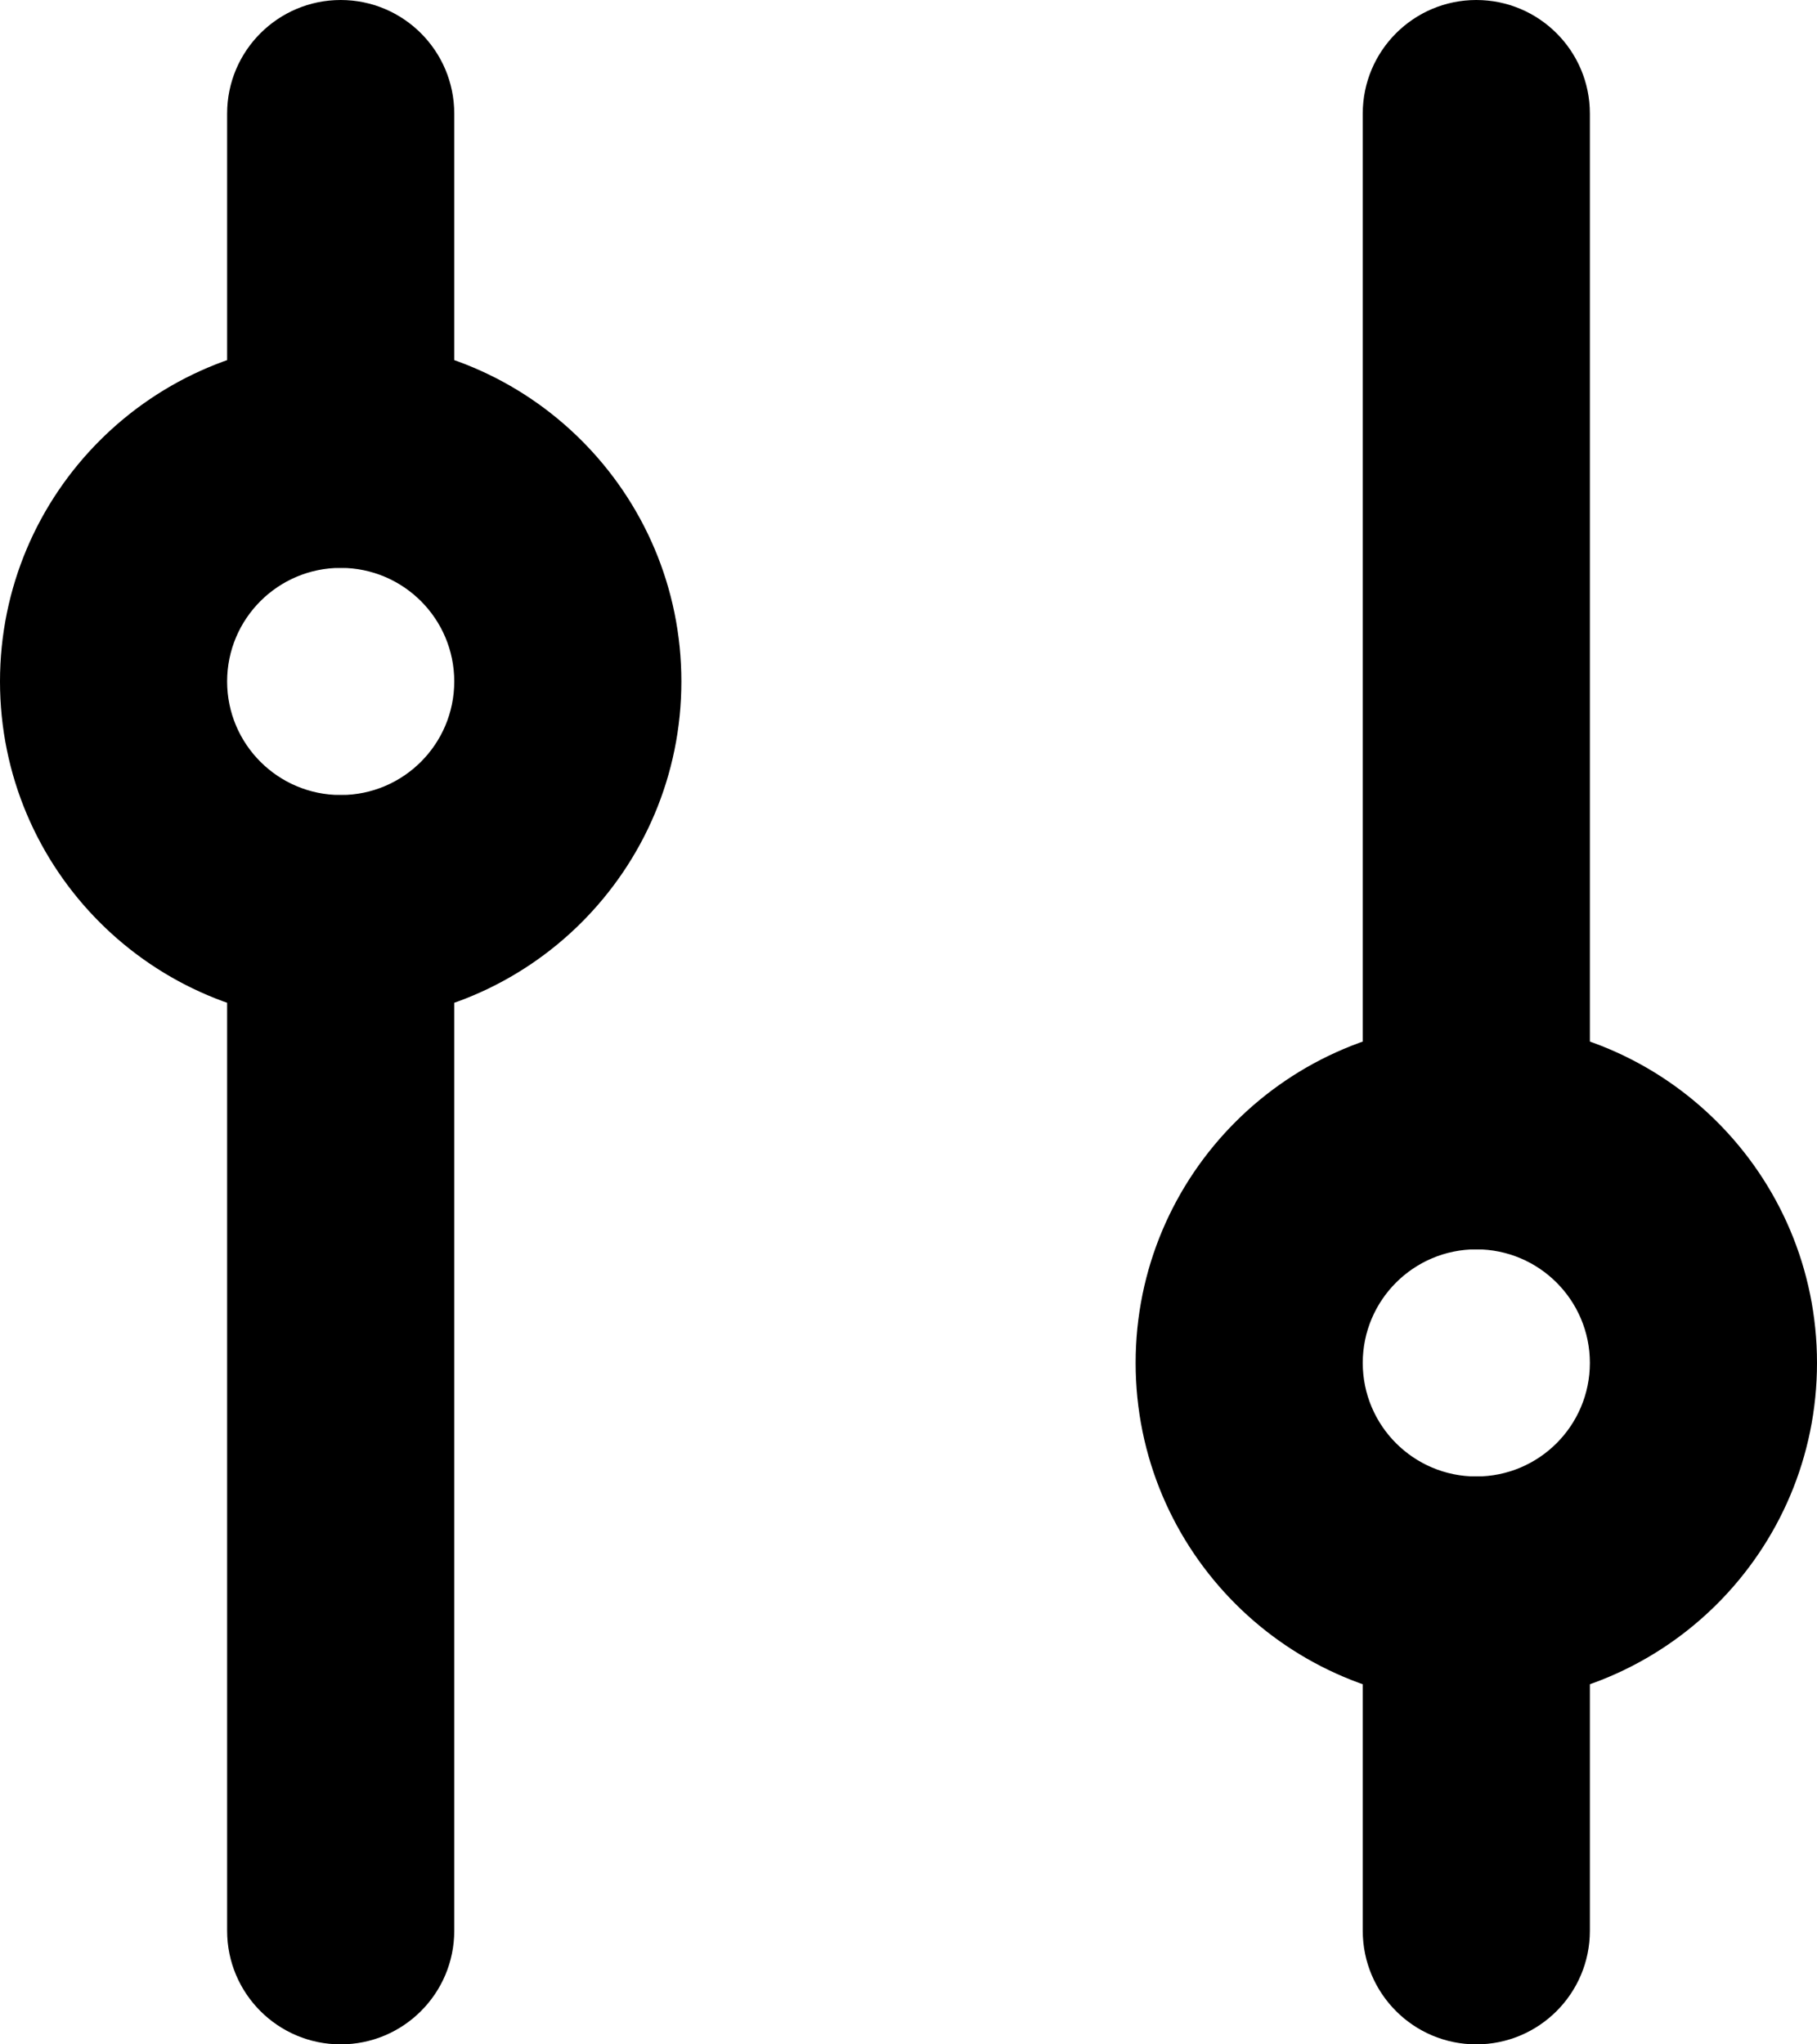 <svg width="16" height="18" viewBox="0 0 16 18" fill="none" xmlns="http://www.w3.org/2000/svg">
<path fill-rule="evenodd" clip-rule="evenodd" d="M3 5C2.448 5 2 5.448 2 6C2 6.552 2.448 7 3 7C3.552 7 4 6.552 4 6C4 5.448 3.552 5 3 5ZM0 6C0 4.343 1.343 3 3 3C4.657 3 6 4.343 6 6C6 7.657 4.657 9 3 9C1.343 9 0 7.657 0 6Z" fill="black"/>
<path fill-rule="evenodd" clip-rule="evenodd" d="M13 11C12.448 11 12 11.448 12 12C12 12.552 12.448 13 13 13C13.552 13 14 12.552 14 12C14 11.448 13.552 11 13 11ZM10 12C10 10.343 11.343 9 13 9C14.657 9 16 10.343 16 12C16 13.657 14.657 15 13 15C11.343 15 10 13.657 10 12Z" fill="black"/>
<path fill-rule="evenodd" clip-rule="evenodd" d="M3 7C3.552 7 4 7.448 4 8V17C4 17.552 3.552 18 3 18C2.448 18 2 17.552 2 17V8C2 7.448 2.448 7 3 7Z" fill="black"/>
<path fill-rule="evenodd" clip-rule="evenodd" d="M3 0C3.552 0 4 0.448 4 1V4C4 4.552 3.552 5 3 5C2.448 5 2 4.552 2 4V1C2 0.448 2.448 0 3 0Z" fill="black"/>
<path fill-rule="evenodd" clip-rule="evenodd" d="M13 13C13.552 13 14 13.448 14 14V17C14 17.552 13.552 18 13 18C12.448 18 12 17.552 12 17V14C12 13.448 12.448 13 13 13Z" fill="black"/>
<path fill-rule="evenodd" clip-rule="evenodd" d="M13 0C13.552 0 14 0.448 14 1V10C14 10.552 13.552 11 13 11C12.448 11 12 10.552 12 10V1C12 0.448 12.448 0 13 0Z" fill="black"/>
</svg>
